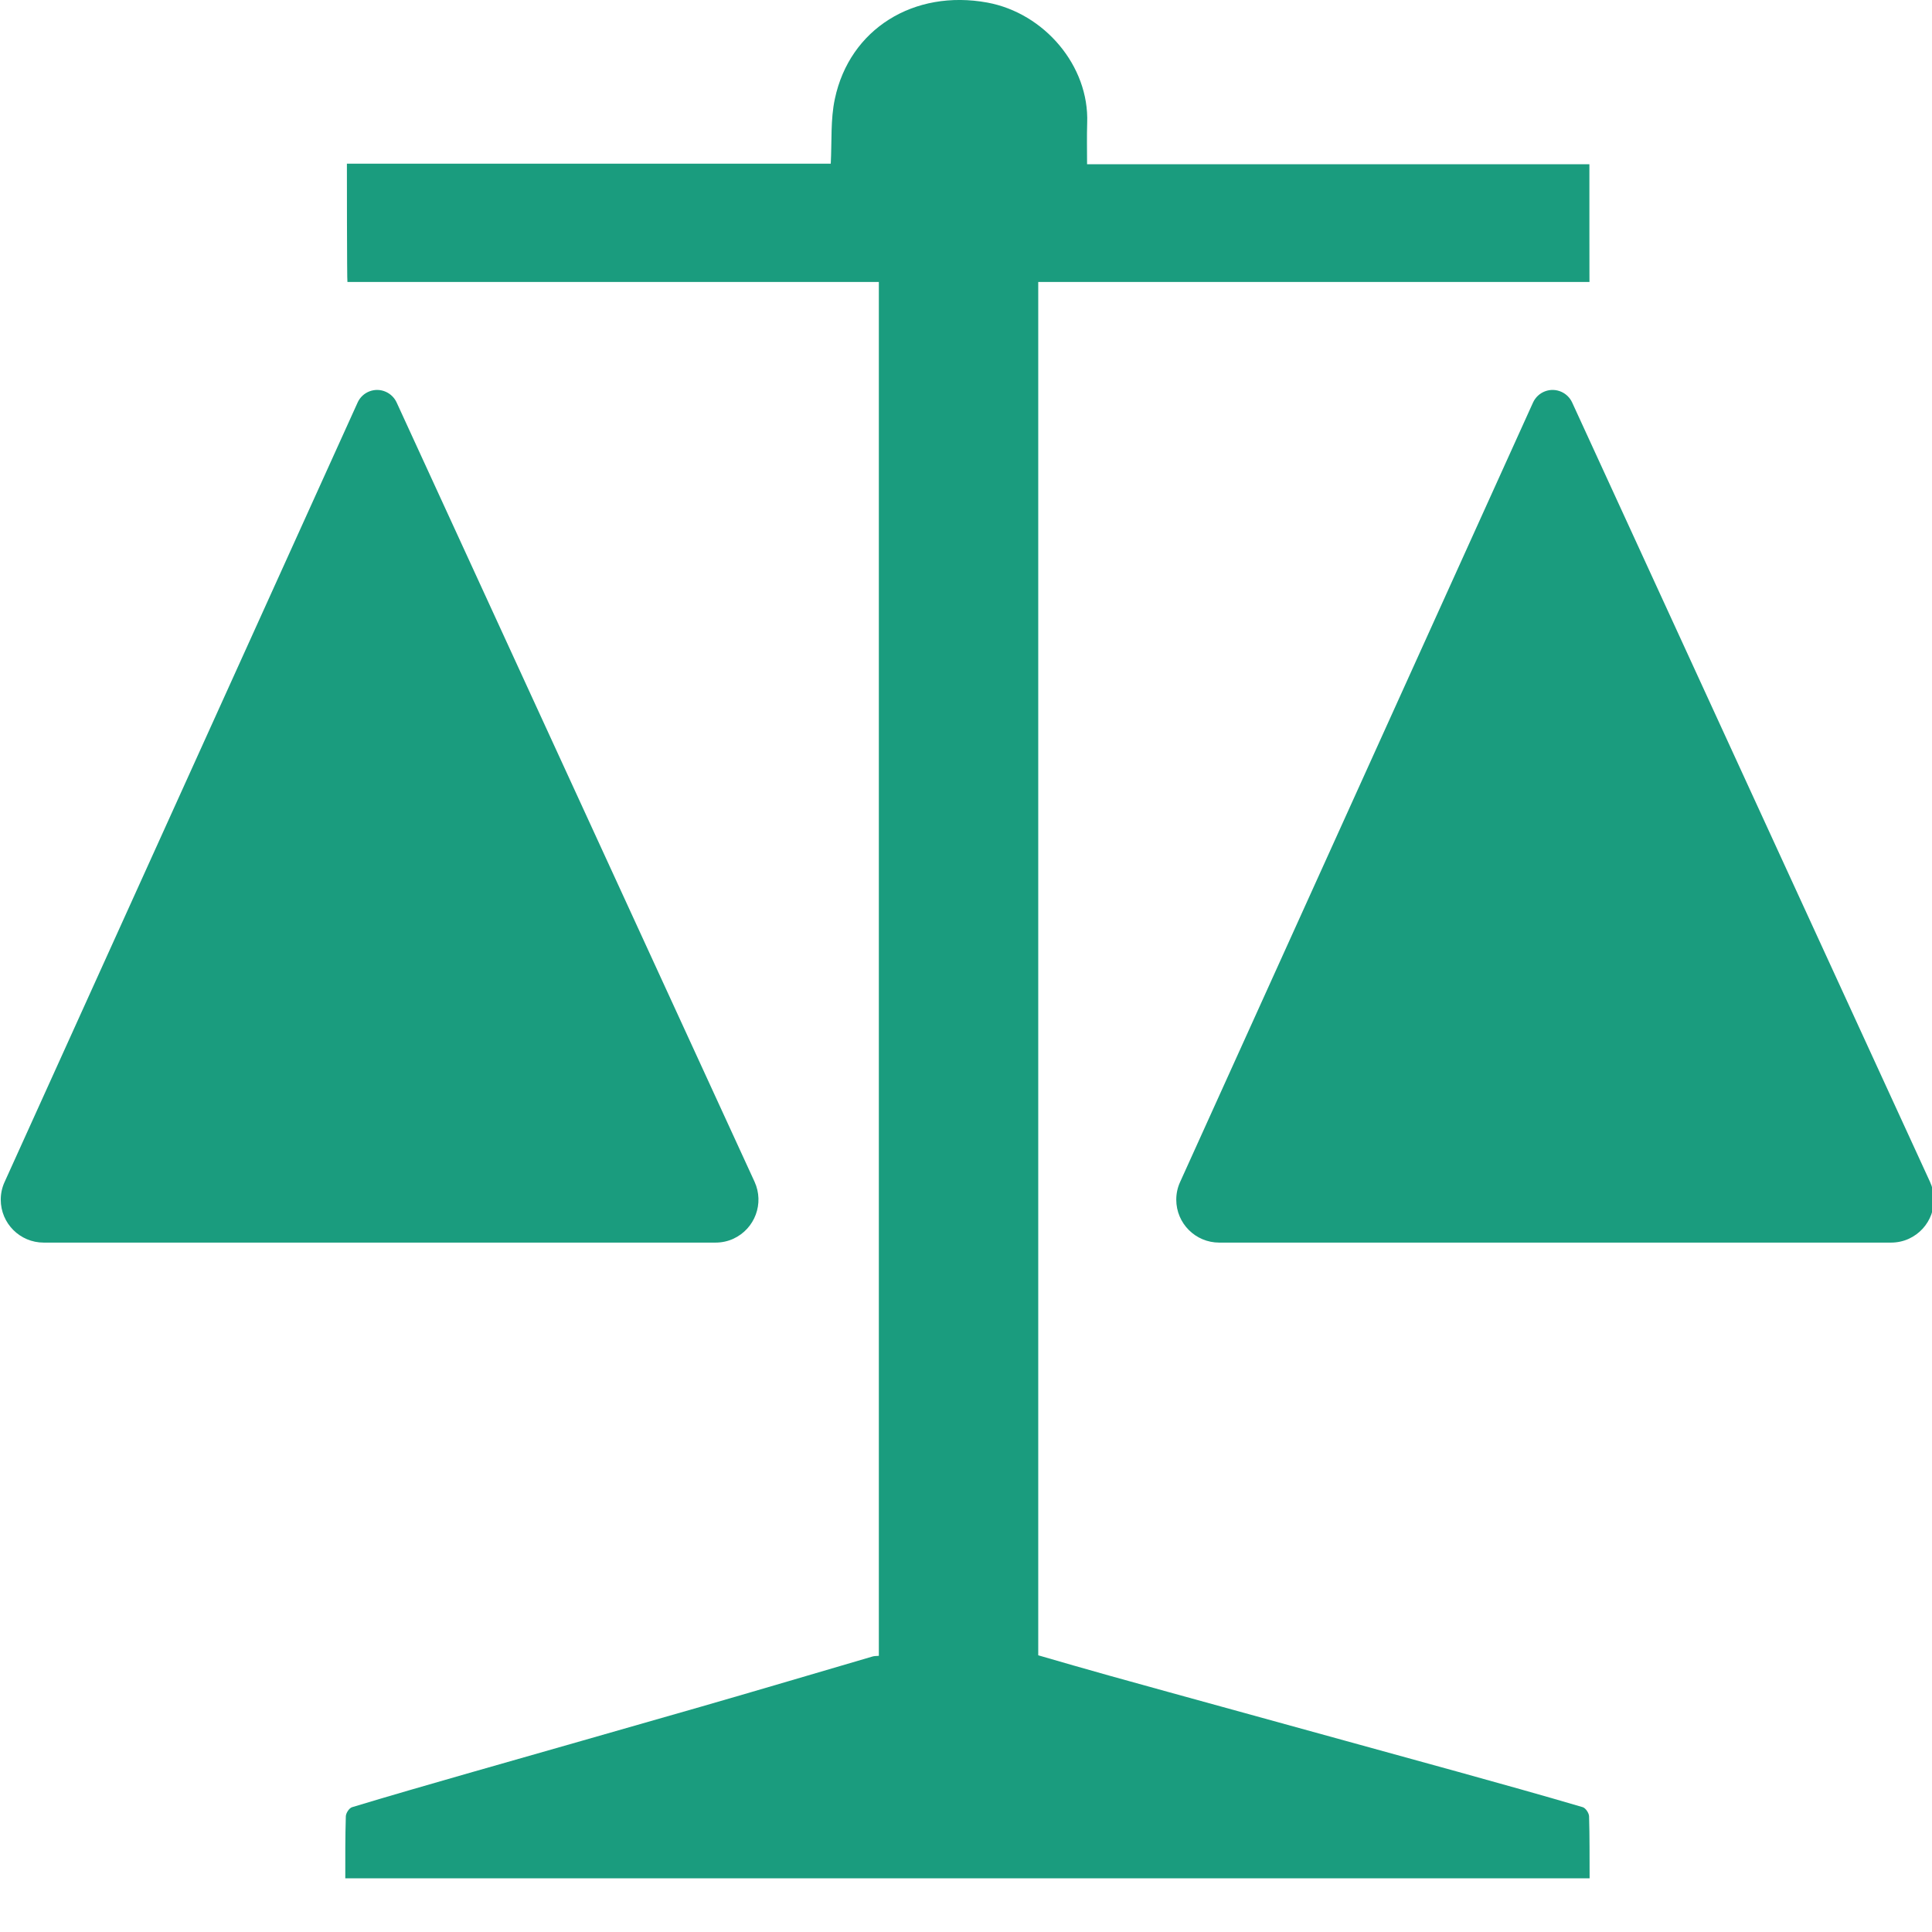 <?xml version="1.0" encoding="UTF-8"?>
<svg width="18px" height="18px" viewBox="0 0 18 18" version="1.1" xmlns="http://www.w3.org/2000/svg" xmlns:xlink="http://www.w3.org/1999/xlink">
    <!-- Generator: Sketch 48.2 (47327) - http://www.bohemiancoding.com/sketch -->
    <title>value driver</title>
    <desc>Created with Sketch.</desc>
    <defs></defs>
    <g id="iconography" stroke="none" stroke-width="1" fill="none" fill-rule="evenodd" transform="translate(-874, -358)">
        <path d="M877.217,375.5 C877.217,375.307 877.216,375.114 877.222,374.922 C877.223,374.892 877.253,374.845 877.281,374.837 C877.628,374.732 877.978,374.631 878.327,374.531 C879.065,374.32 879.804,374.11 880.541,373.898 C881.072,373.745 881.601,373.588 882.13,373.433 C882.147,373.428 882.165,373.429 882.188,373.427 C882.188,369.006 882.188,365.054 882.188,360.627 L877.237,360.627 C877.232,360.628 877.232,359.525 877.232,359.525 C878.734,359.525 880.239,359.525 881.74,359.525 C881.751,359.316 881.737,359.113 881.778,358.922 C881.916,358.268 882.516,357.899 883.199,358.024 C883.729,358.122 884.149,358.613 884.129,359.146 C884.125,359.27 884.128,359.394 884.128,359.53 C885.695,359.53 887.248,359.53 888.808,359.53 C888.808,359.723 888.808,360.7 888.809,360.627 C886.307,360.627 884.595,360.627 883.673,360.627 C883.673,365.048 883.673,368.996 883.673,373.422 C883.891,373.485 884.114,373.55 884.337,373.612 C884.707,373.715 885.077,373.817 885.448,373.919 C886.161,374.116 886.875,374.312 887.589,374.509 C887.975,374.616 888.362,374.724 888.746,374.837 C888.773,374.845 888.804,374.892 888.805,374.922 C888.811,375.114 888.809,375.307 888.81,375.5 C884.946,375.5 881.081,375.5 877.217,375.5 Z M888.647,361.749 L891.981,369.01 C892.074,369.211 891.986,369.448 891.785,369.541 C891.733,369.565 891.676,369.577 891.618,369.577 L885.359,369.577 C885.138,369.577 884.959,369.398 884.959,369.177 C884.959,369.12 884.971,369.064 884.995,369.012 L888.283,361.75 C888.329,361.65 888.447,361.605 888.548,361.651 C888.592,361.671 888.627,361.706 888.647,361.749 Z M877.695,361.749 L881.03,369.01 C881.122,369.211 881.034,369.448 880.833,369.541 C880.781,369.565 880.724,369.577 880.666,369.577 L874.407,369.577 C874.186,369.577 874.007,369.398 874.007,369.177 C874.007,369.12 874.019,369.064 874.043,369.012 L877.332,361.75 C877.377,361.65 877.496,361.605 877.596,361.651 C877.64,361.671 877.675,361.706 877.695,361.749 Z" id="value-driver" fill="#1A9C7E" fill-rule="nonzero"></path>
    </g>
</svg>
